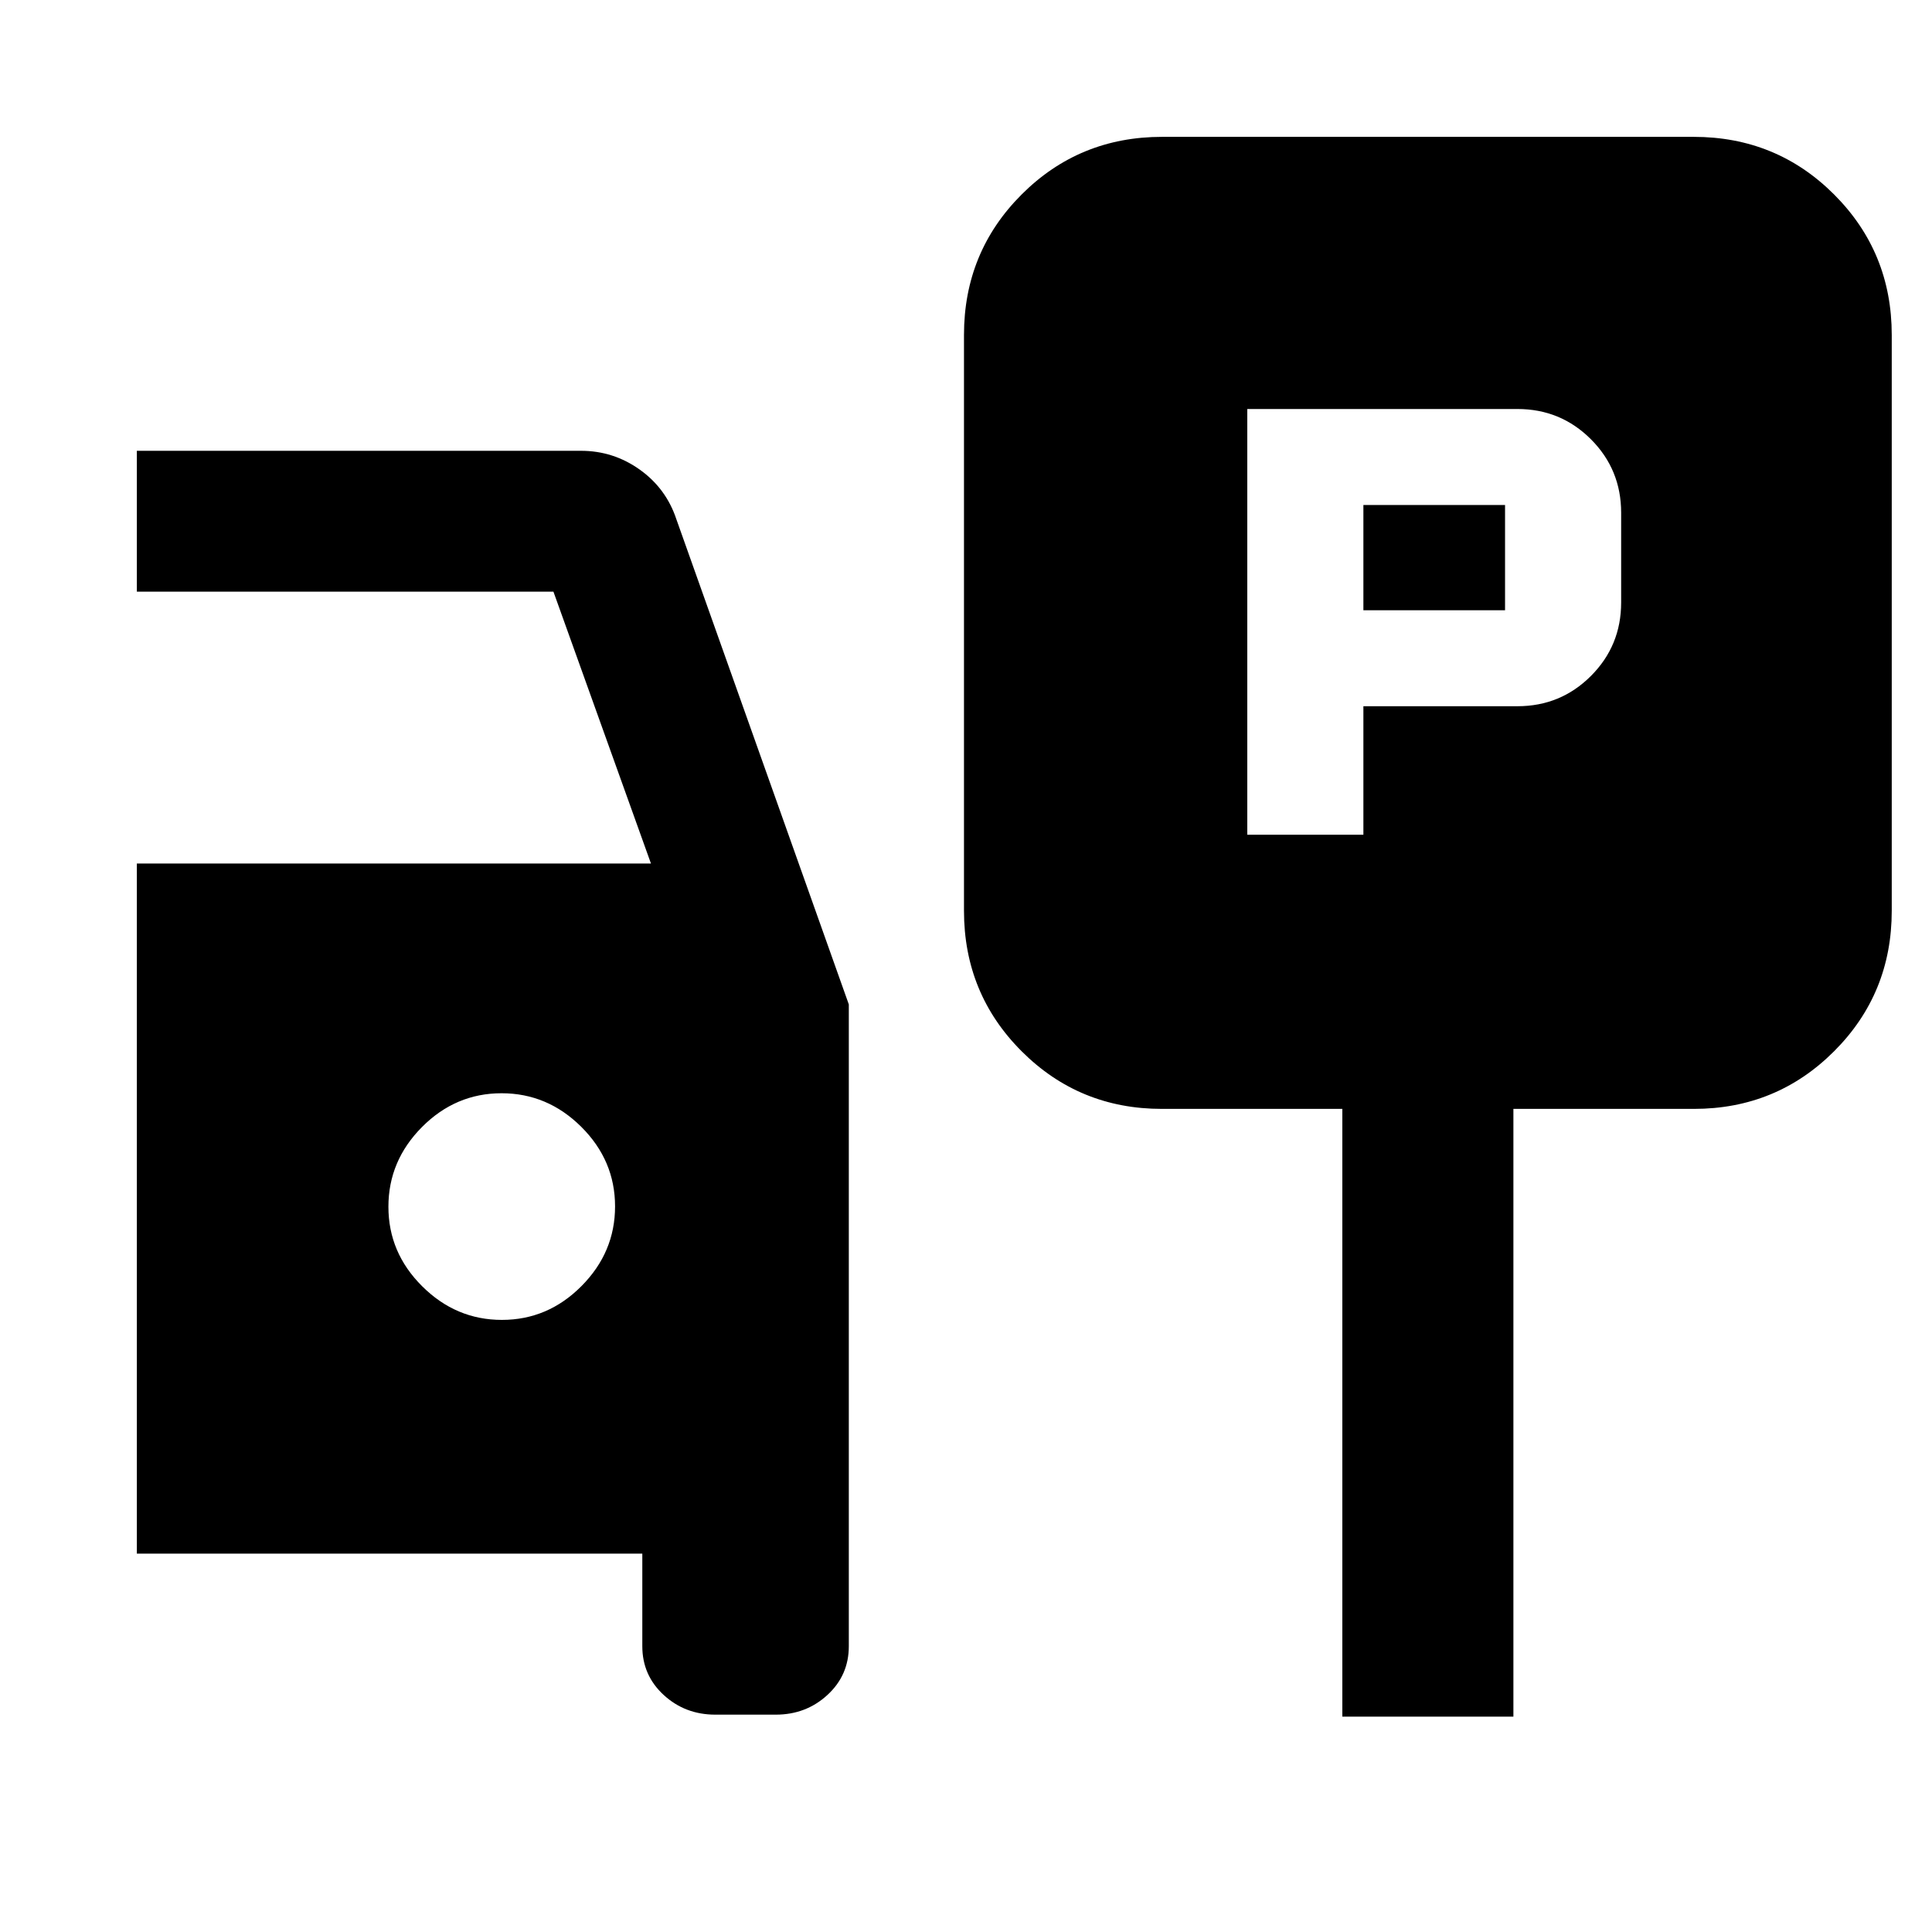 <svg xmlns="http://www.w3.org/2000/svg" height="24" viewBox="0 -960 960 960" width="24"><path d="M619.77-545.23h57.69v-63.85H754q21.47 0 36.51-15.03 15.03-15.03 15.03-36.5v-44.62q0-21.47-15.03-36.51-15.04-15.03-36.51-15.03H619.77v211.54Zm57.69-111.54v-52.31h70.39v52.31h-70.39ZM577.31-409q-41.03 0-69.67-28.64T479-507.44v-286.12q0-41.16 28.64-69.8t69.8-28.64h264.12q41.16 0 69.8 28.64t28.64 69.8v286.12q0 41.16-28.64 69.8T841.69-409H752v302h-85v-302h-89.69ZM355.45-108q-15.04 0-25.67-9.78-10.62-9.77-10.62-24.22v-46H68v-342.92h255.46L275-666H68v-70h220.69q16.08 0 29.2 9.35Q331-717.3 336.08-702l85.69 241.08V-142q0 14.45-10.63 24.22-10.62 9.78-25.67 9.78h-30.02ZM249.4-304.15q22.83 0 39.52-16.79 16.7-16.78 16.7-39.61t-16.79-39.53q-16.78-16.69-39.61-16.69t-39.53 16.78Q193-383.2 193-360.37t16.79 39.52q16.78 16.7 39.61 16.7Z"/></svg>